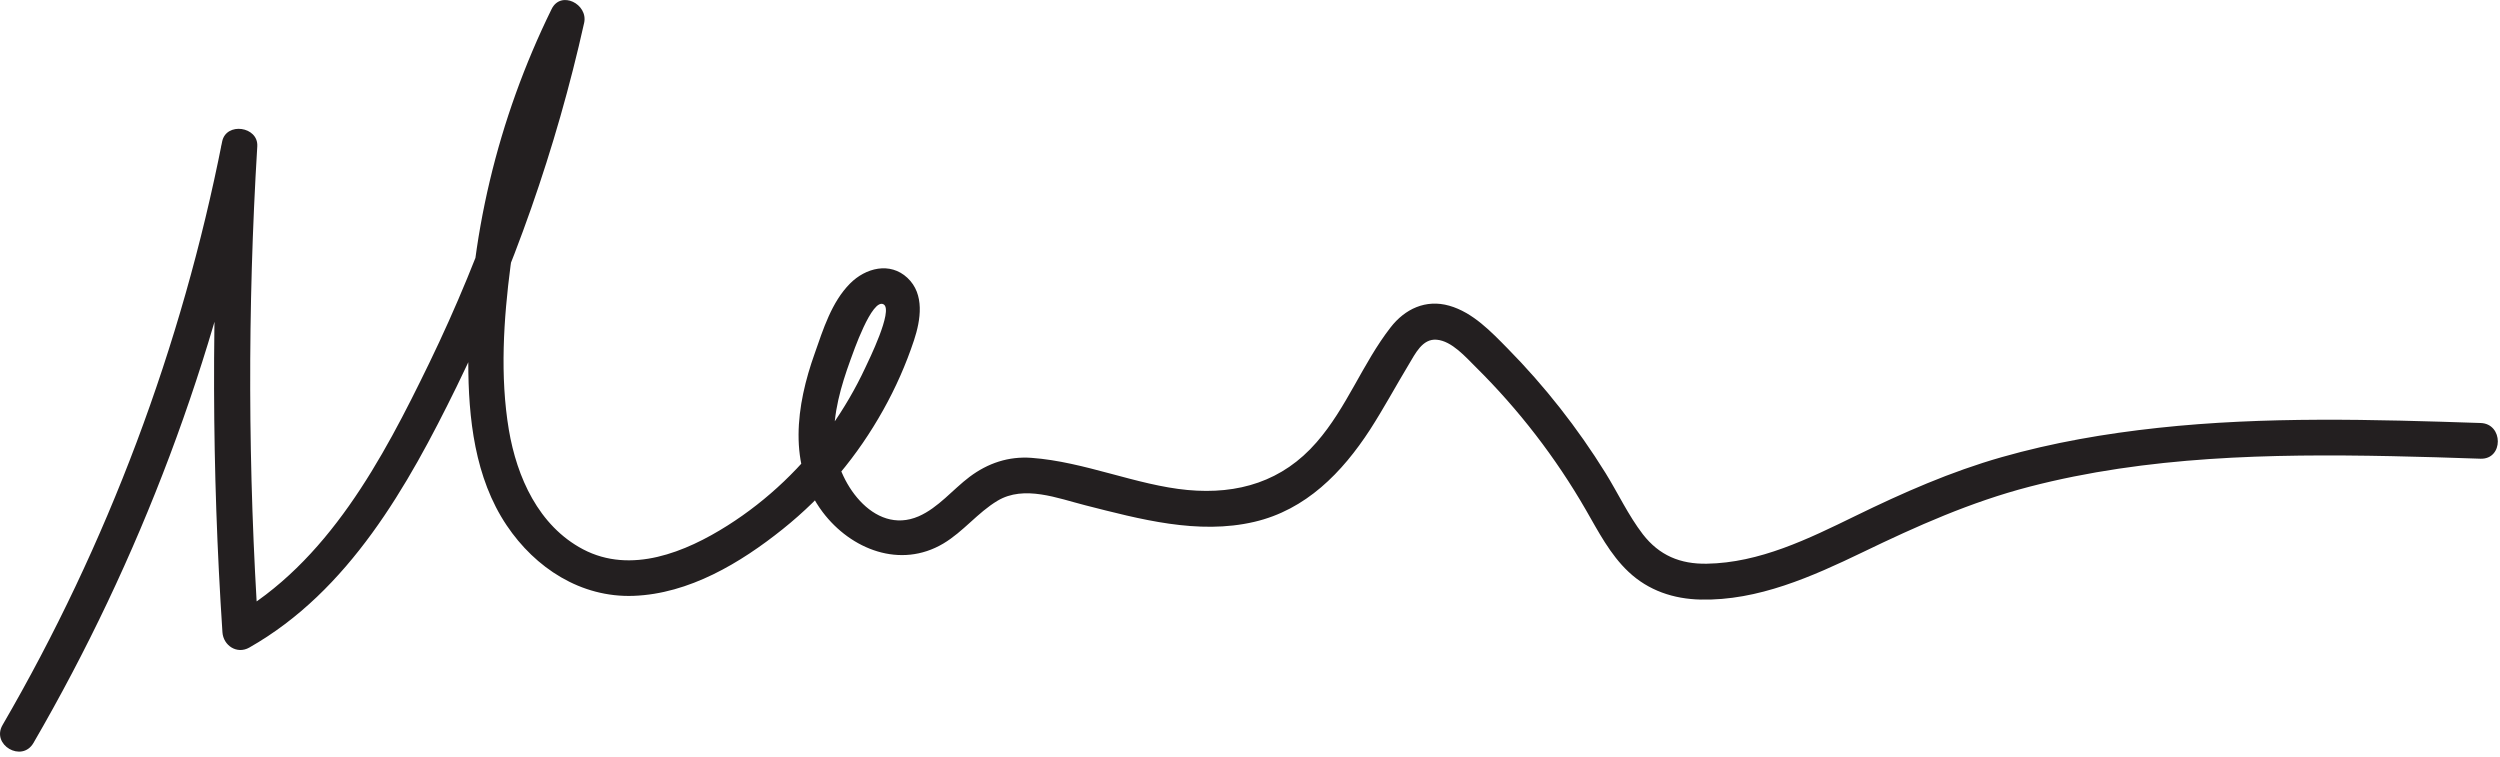 <svg width="175" height="53" viewBox="0 0 175 53" fill="none" xmlns="http://www.w3.org/2000/svg">
<path d="M2.34 52.01C9.8 39.16 15.1 25.11 17.94 10.53L15.48 10.2C14.79 21.54 14.82 32.92 15.57 44.25C15.63 45.19 16.59 45.82 17.45 45.33C24.43 41.37 28.55 34.03 31.97 27.05C35.93 18.95 38.93 10.4 40.89 1.6C41.18 0.29 39.26 -0.7 38.61 0.64C34.84 8.32 32.79 16.79 32.78 25.35C32.78 29.26 33.23 33.45 35.47 36.78C37.47 39.76 40.66 41.84 44.34 41.71C48.23 41.57 51.83 39.41 54.79 37.04C57.75 34.67 60.04 31.89 61.82 28.71C62.69 27.16 63.42 25.51 63.98 23.82C64.45 22.4 64.74 20.59 63.52 19.45C62.3 18.31 60.59 18.75 59.5 19.85C58.21 21.15 57.62 23.06 57.03 24.74C55.74 28.35 55.12 32.58 57.59 35.85C59.57 38.47 63.03 39.83 66.03 38.05C67.43 37.22 68.44 35.88 69.83 35.05C71.69 33.94 74.04 34.88 75.97 35.37C79.79 36.34 83.86 37.45 87.8 36.53C91.41 35.69 93.95 33.08 95.9 30.08C96.86 28.59 97.7 27.03 98.61 25.52C99.06 24.78 99.56 23.69 100.57 23.78C101.63 23.87 102.6 25 103.31 25.7C106.31 28.67 108.9 32.03 111.01 35.69C111.88 37.2 112.71 38.82 114 40.03C115.39 41.34 117.15 41.93 119.05 41.97C123.05 42.06 126.85 40.36 130.38 38.66C134.19 36.82 137.95 35.14 142.06 34.07C150.31 31.93 158.91 31.76 167.38 31.93C169.47 31.97 171.55 32.04 173.64 32.11C175.25 32.16 175.25 29.66 173.64 29.61C166.12 29.36 158.57 29.14 151.07 29.95C147.37 30.35 143.7 30.98 140.12 32C136.54 33.02 133.21 34.49 129.89 36.11C126.57 37.73 123.17 39.4 119.47 39.46C117.61 39.49 116.15 38.88 115 37.4C113.98 36.07 113.26 34.52 112.38 33.1C110.43 29.96 108.13 27.03 105.54 24.4C104.38 23.22 103.1 21.87 101.45 21.4C99.8 20.93 98.34 21.63 97.34 22.92C95.38 25.44 94.28 28.53 92.16 30.96C89.79 33.69 86.68 34.63 83.13 34.3C79.58 33.97 75.91 32.32 72.21 32.05C70.6 31.93 69.15 32.42 67.87 33.38C66.69 34.27 65.68 35.54 64.31 36.14C61.11 37.53 58.51 33.62 58.39 30.88C58.31 28.93 58.87 27.02 59.53 25.2C59.69 24.77 61.04 20.81 61.86 21.31C62.54 21.73 60.79 25.27 60.57 25.74C59.89 27.2 59.07 28.6 58.14 29.92C56.22 32.64 53.75 35 50.94 36.78C47.99 38.65 44.17 40.22 40.81 38.45C37.7 36.81 36.18 33.4 35.62 30.09C34.99 26.34 35.25 22.34 35.74 18.59C36.23 14.84 37.19 10.92 38.51 7.26C39.17 5.44 39.93 3.67 40.79 1.93L38.51 0.97C36.63 9.41 33.82 17.63 30.05 25.41C26.79 32.13 22.95 39.39 16.22 43.21L18.1 44.29C17.35 32.95 17.32 21.58 18.01 10.24C18.09 8.85 15.83 8.52 15.55 9.91C12.72 24.25 7.54 38.08 0.18 50.75C-0.63 52.14 1.53 53.4 2.34 52.01Z" fill="#231F20"/>
</svg>
